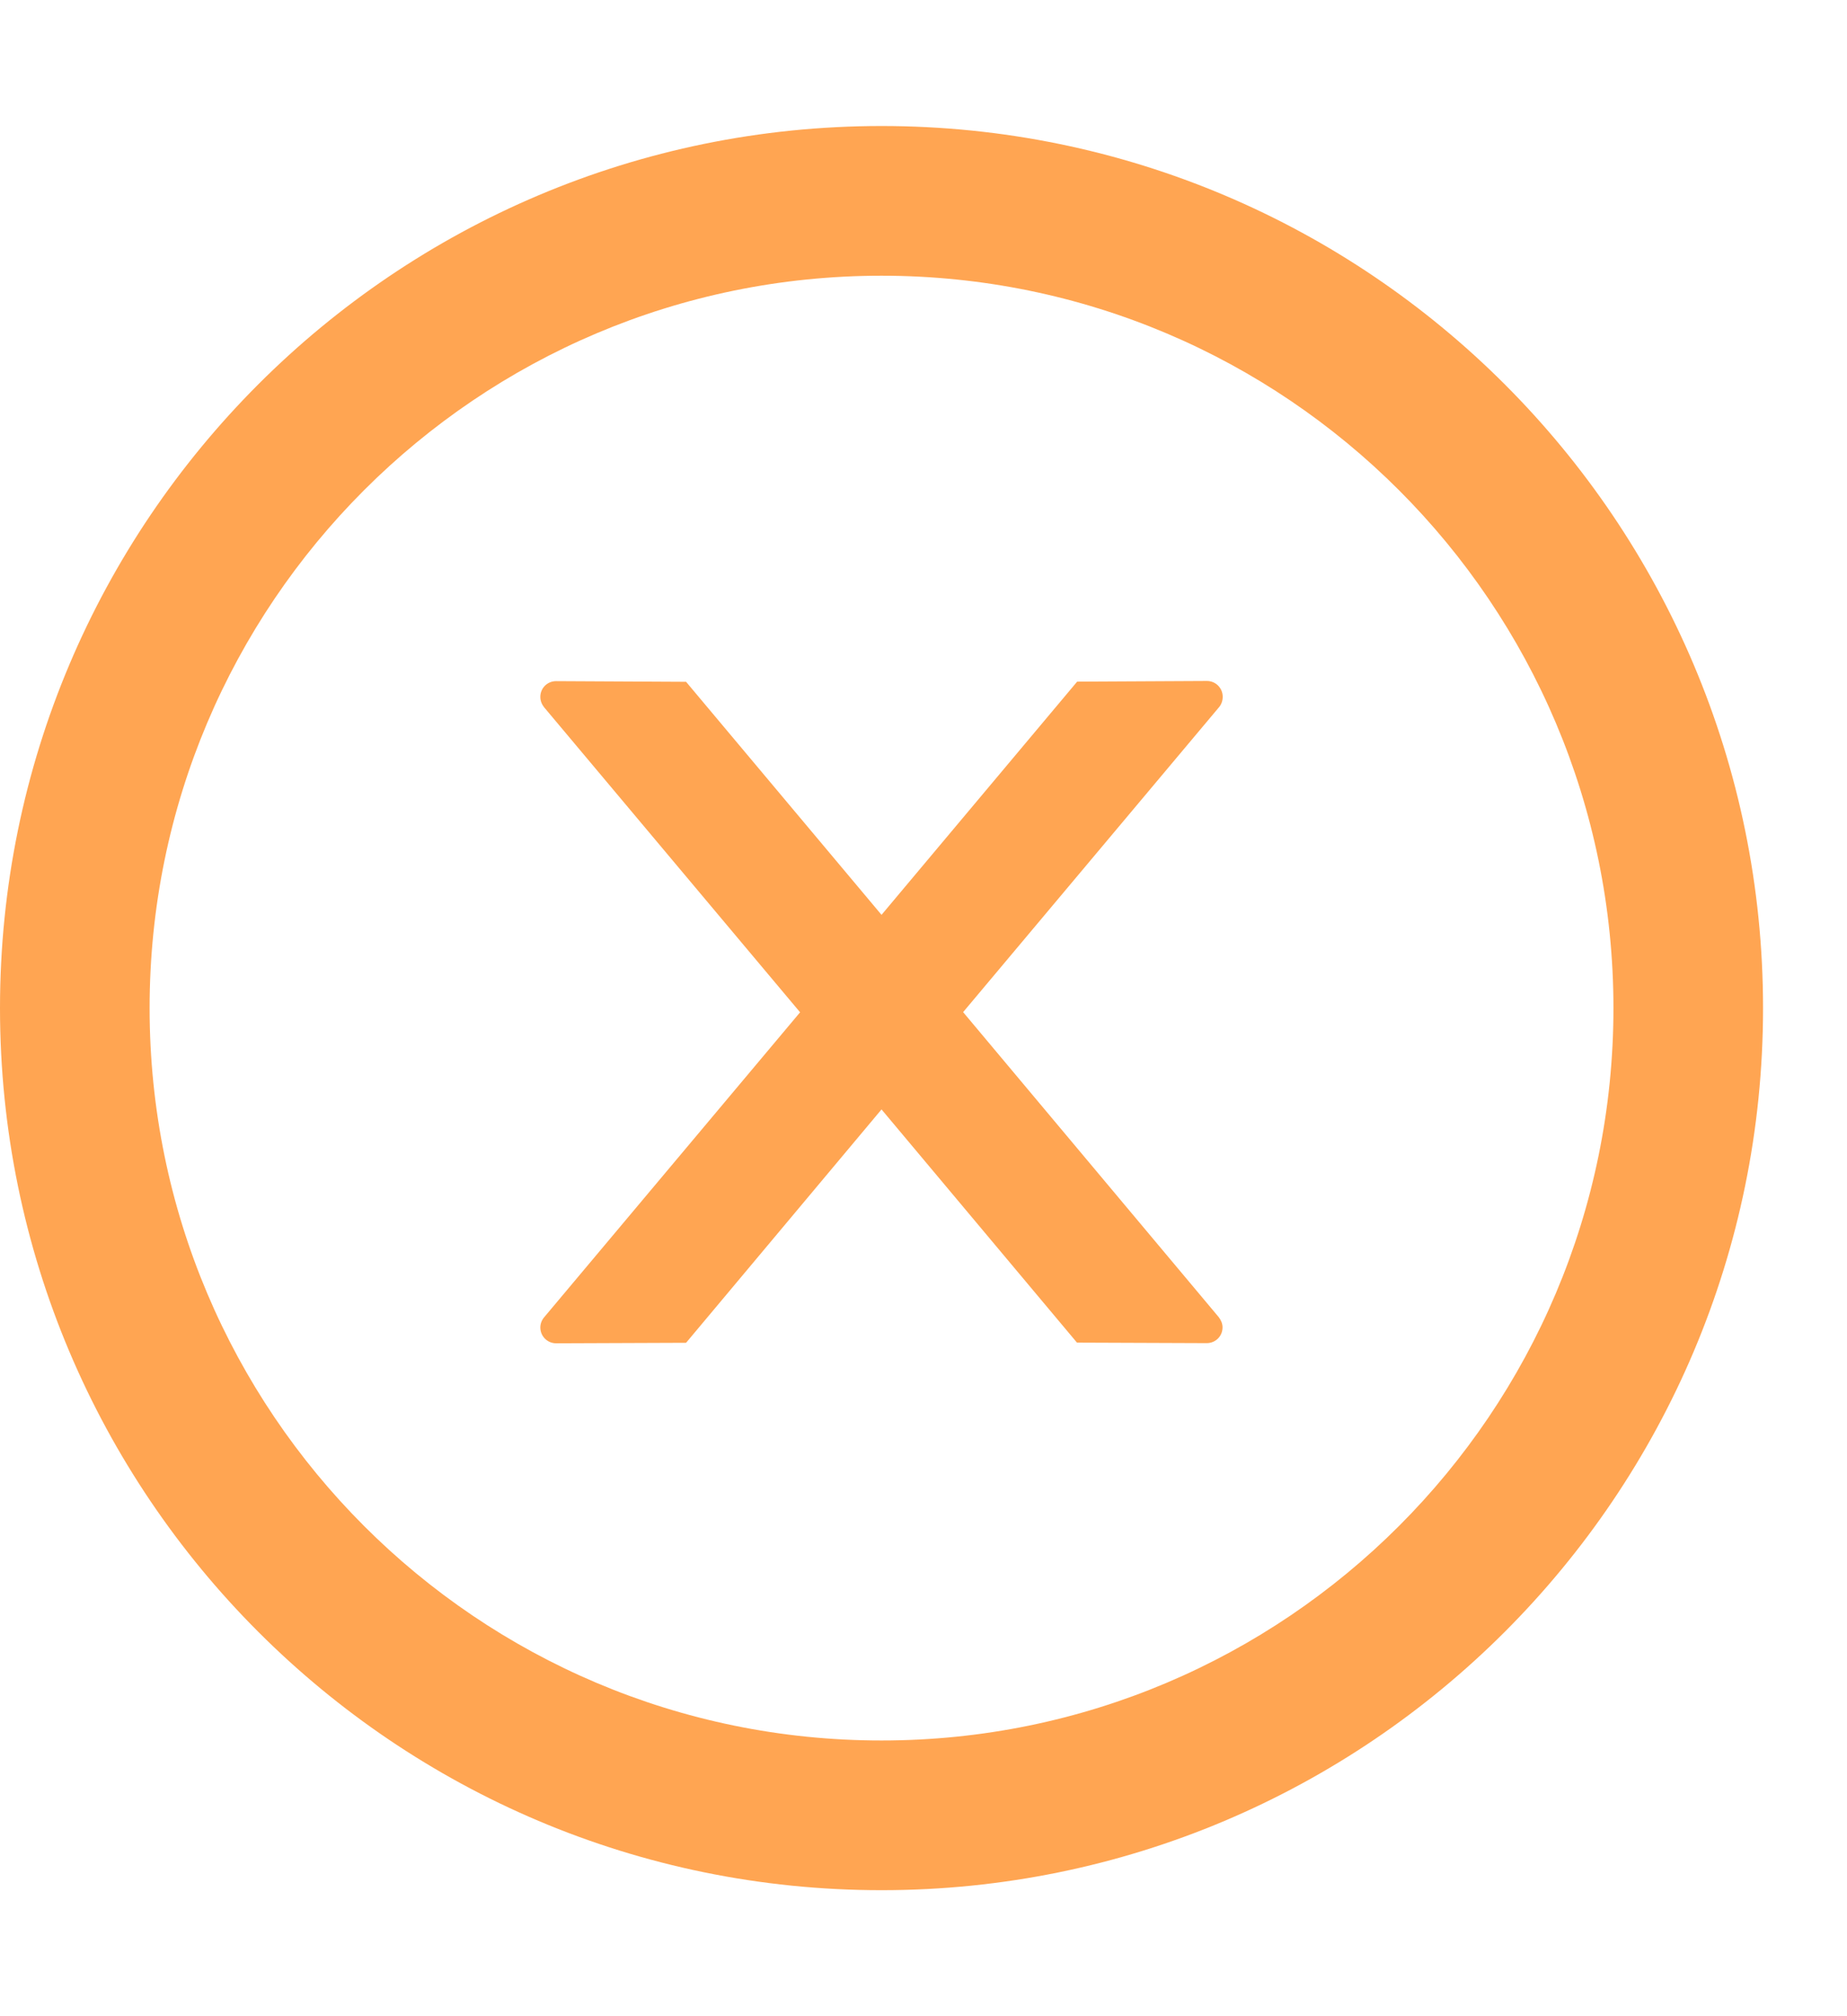 <svg width="11" height="12" viewBox="0 0 11 12" fill="none" xmlns="http://www.w3.org/2000/svg">
<path d="M7.282 4.147C7.282 4.095 7.24 4.053 7.188 4.053L6.415 4.057L5.25 5.445L4.086 4.058L3.312 4.054C3.26 4.054 3.218 4.095 3.218 4.148C3.218 4.17 3.226 4.191 3.24 4.209L4.765 6.025L3.24 7.841C3.226 7.858 3.218 7.879 3.218 7.901C3.218 7.953 3.26 7.995 3.312 7.995L4.086 7.992L5.25 6.603L6.414 7.991L7.187 7.994C7.239 7.994 7.281 7.953 7.281 7.9C7.281 7.878 7.272 7.857 7.258 7.839L5.736 6.024L7.261 4.208C7.275 4.191 7.282 4.169 7.282 4.147Z" fill="#FFA552"/>
<path d="M5.25 0.75C2.351 0.75 0 3.101 0 6C0 8.899 2.351 11.25 5.25 11.25C8.149 11.25 10.5 8.899 10.5 6C10.5 3.101 8.149 0.75 5.25 0.75ZM5.25 10.359C2.843 10.359 0.891 8.407 0.891 6C0.891 3.593 2.843 1.641 5.25 1.641C7.657 1.641 9.609 3.593 9.609 6C9.609 8.407 7.657 10.359 5.25 10.359Z" fill="#FFA552"/>
</svg>
